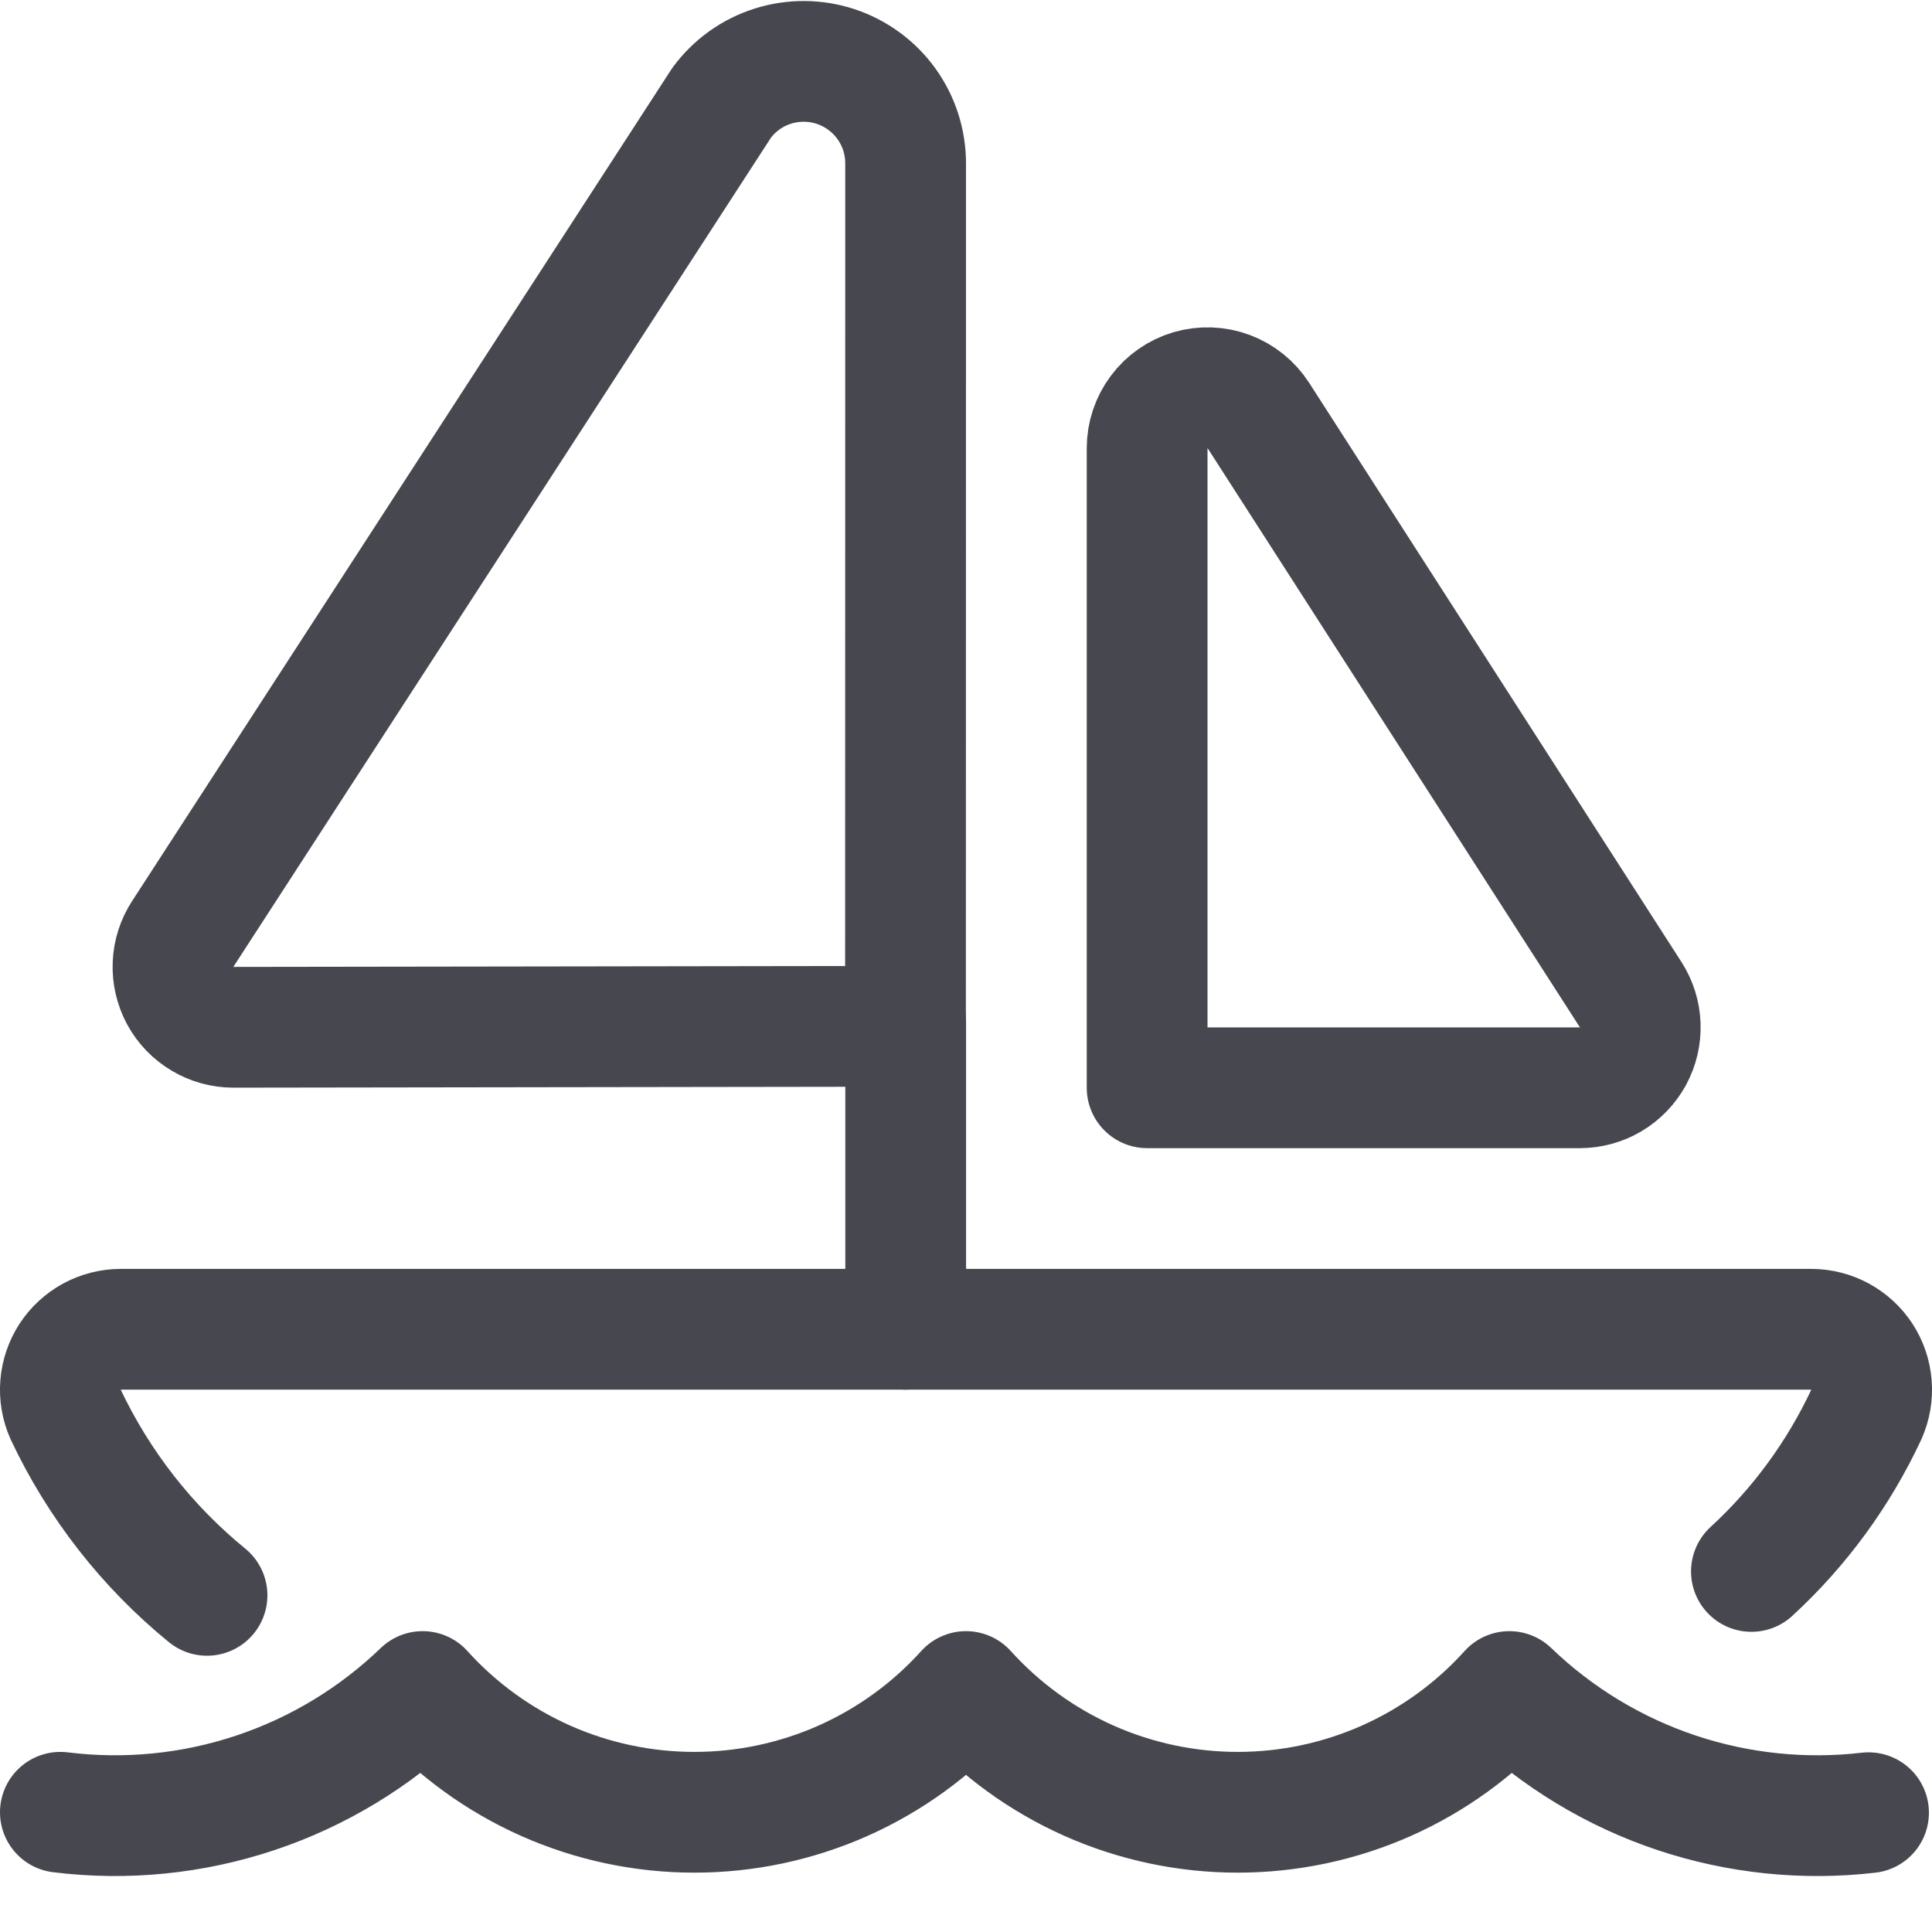 <svg width="32" height="32" viewBox="0 0 32 32" fill="none" xmlns="http://www.w3.org/2000/svg">
<path d="M1 30.017C2.086 30.152 3.189 30.042 4.227 29.696C5.265 29.35 6.212 28.776 7 28.017C7.569 28.647 8.263 29.15 9.038 29.495C9.813 29.839 10.652 30.017 11.501 30.017C12.349 30.017 13.188 29.839 13.963 29.495C14.738 29.15 15.432 28.647 16 28.017C16.569 28.647 17.263 29.15 18.038 29.495C18.813 29.839 19.652 30.017 20.5 30.017C21.349 30.017 22.188 29.839 22.963 29.495C23.738 29.15 24.432 28.647 25 28.017C25.789 28.776 26.736 29.35 27.774 29.696C28.796 30.036 29.88 30.148 30.949 30.024" stroke="#47474F" stroke-width="2" stroke-linecap="round" stroke-linejoin="round"/>
<path d="M29.009 26.028C29.809 25.293 30.456 24.407 30.915 23.423C30.982 23.27 31.011 23.104 30.997 22.938C30.984 22.772 30.93 22.611 30.839 22.472C30.748 22.332 30.623 22.218 30.477 22.138C30.331 22.059 30.167 22.017 30 22.017H2C1.833 22.017 1.669 22.059 1.523 22.138C1.377 22.218 1.252 22.332 1.161 22.472C1.071 22.611 1.016 22.772 1.003 22.938C0.989 23.104 1.018 23.27 1.085 23.423C1.633 24.586 2.434 25.612 3.429 26.424" stroke="#47474F" stroke-width="2" stroke-linecap="round" stroke-linejoin="round"/>
<path d="M15.001 22.017V16.917" stroke="#47474F" stroke-width="2" stroke-linecap="round" stroke-linejoin="round"/>
<path d="M14.681 1.717C14.889 2.005 15 2.351 15 2.707L14.998 16.999L3.867 17.015C3.686 17.015 3.509 16.967 3.354 16.874C3.199 16.782 3.071 16.65 2.985 16.491C2.9 16.332 2.858 16.153 2.866 15.973C2.873 15.793 2.929 15.618 3.028 15.467L11.955 1.699C12.167 1.413 12.463 1.202 12.802 1.095C13.141 0.988 13.505 0.991 13.842 1.102C14.179 1.214 14.473 1.429 14.681 1.717Z" stroke="#47474F" stroke-width="2" stroke-linecap="round" stroke-linejoin="round"/>
<path d="M20.842 6.881C20.725 6.7 20.552 6.56 20.35 6.485C20.147 6.409 19.926 6.402 19.718 6.462C19.511 6.523 19.329 6.65 19.2 6.823C19.07 6.996 19 7.207 19 7.423V18.017H26.169C26.348 18.017 26.524 17.968 26.678 17.877C26.833 17.785 26.959 17.653 27.046 17.496C27.131 17.338 27.174 17.16 27.167 16.981C27.161 16.802 27.107 16.627 27.01 16.476L20.842 6.881Z" stroke="#47474F" stroke-width="2" stroke-linecap="round" stroke-linejoin="round"/>
</svg>
